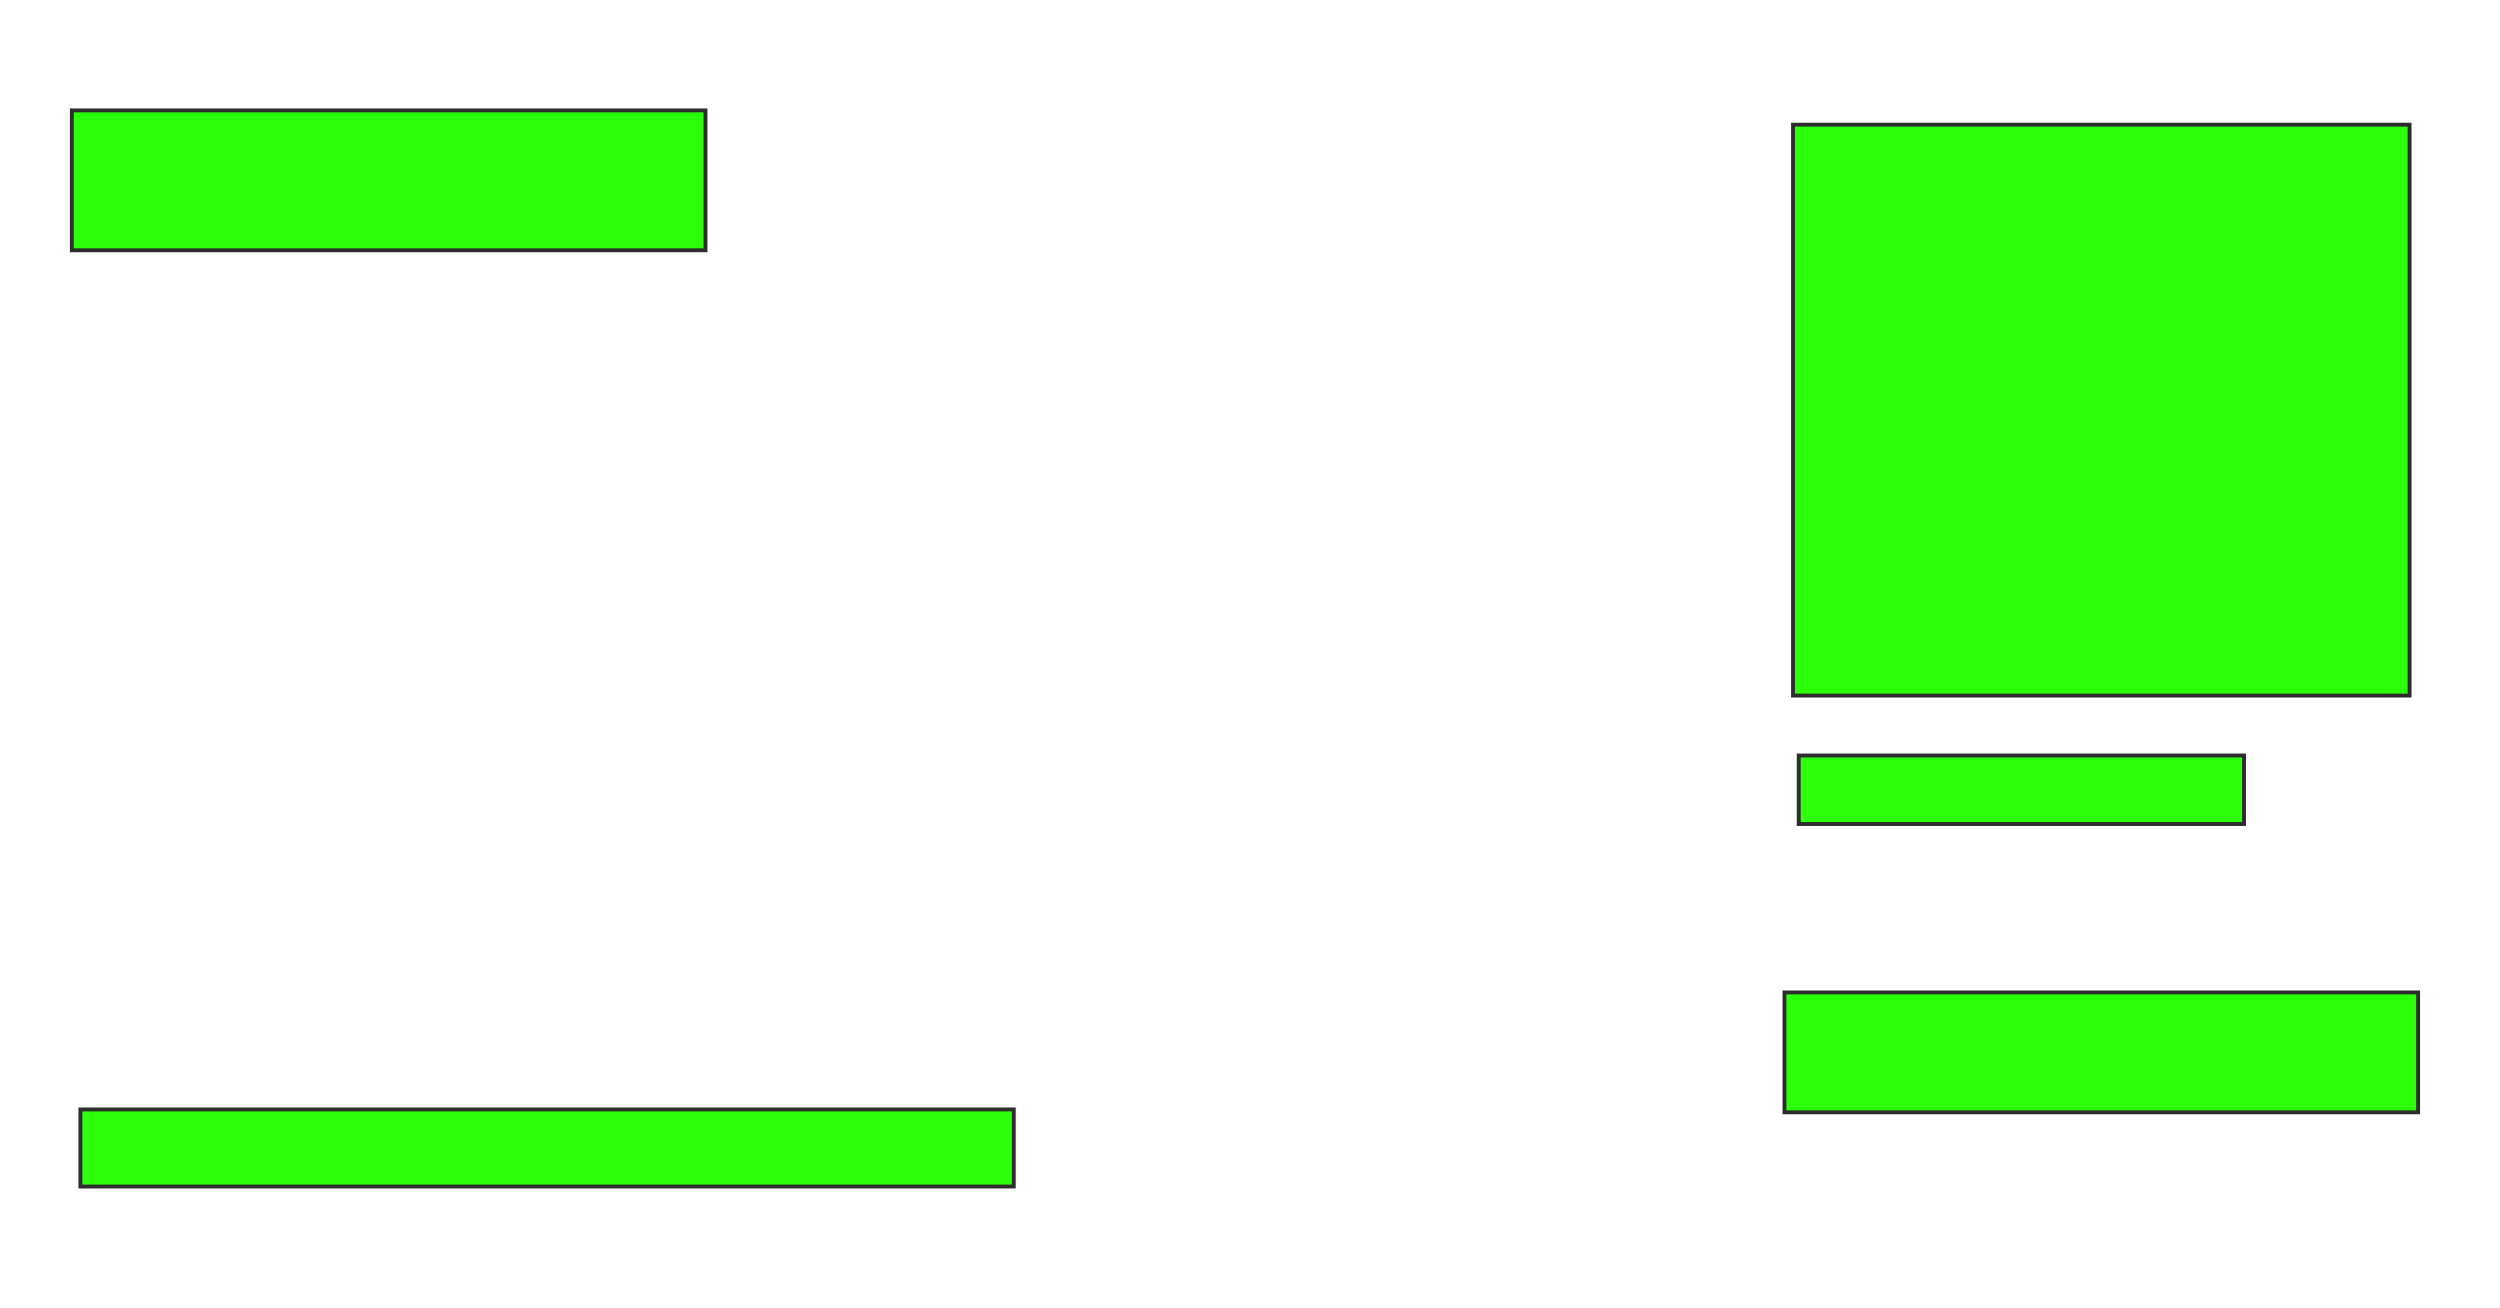 <svg height="337" width="644" xmlns="http://www.w3.org/2000/svg">
 <!-- Created with Image Occlusion Enhanced -->
 <g>
  <title>Labels</title>
 </g>
 <g>
  <title>Masks</title>
  <rect fill="#2bff0a" height="147.059" id="3b0fc64d6aef46afa3ea16e34c4a0276-ao-1" stroke="#2D2D2D" width="158.824" x="461.882" y="32.118"/>
  <rect fill="#2bff0a" height="36.029" id="3b0fc64d6aef46afa3ea16e34c4a0276-ao-2" stroke="#2D2D2D" stroke-dasharray="null" stroke-linecap="null" stroke-linejoin="null" width="163.235" x="18.5" y="28.441"/>
  
  <rect fill="#2bff0a" height="17.647" id="3b0fc64d6aef46afa3ea16e34c4a0276-ao-4" stroke="#2D2D2D" stroke-dasharray="null" stroke-linecap="null" stroke-linejoin="null" width="114.706" x="463.353" y="194.618"/>
  <rect fill="#2bff0a" height="30.882" id="3b0fc64d6aef46afa3ea16e34c4a0276-ao-5" stroke="#2D2D2D" stroke-dasharray="null" stroke-linecap="null" stroke-linejoin="null" width="163.235" x="459.676" y="255.647"/>
  <rect fill="#2bff0a" height="19.853" id="3b0fc64d6aef46afa3ea16e34c4a0276-ao-6" stroke="#2D2D2D" stroke-dasharray="null" stroke-linecap="null" stroke-linejoin="null" width="240.441" x="20.706" y="285.794"/>
 </g>
</svg>